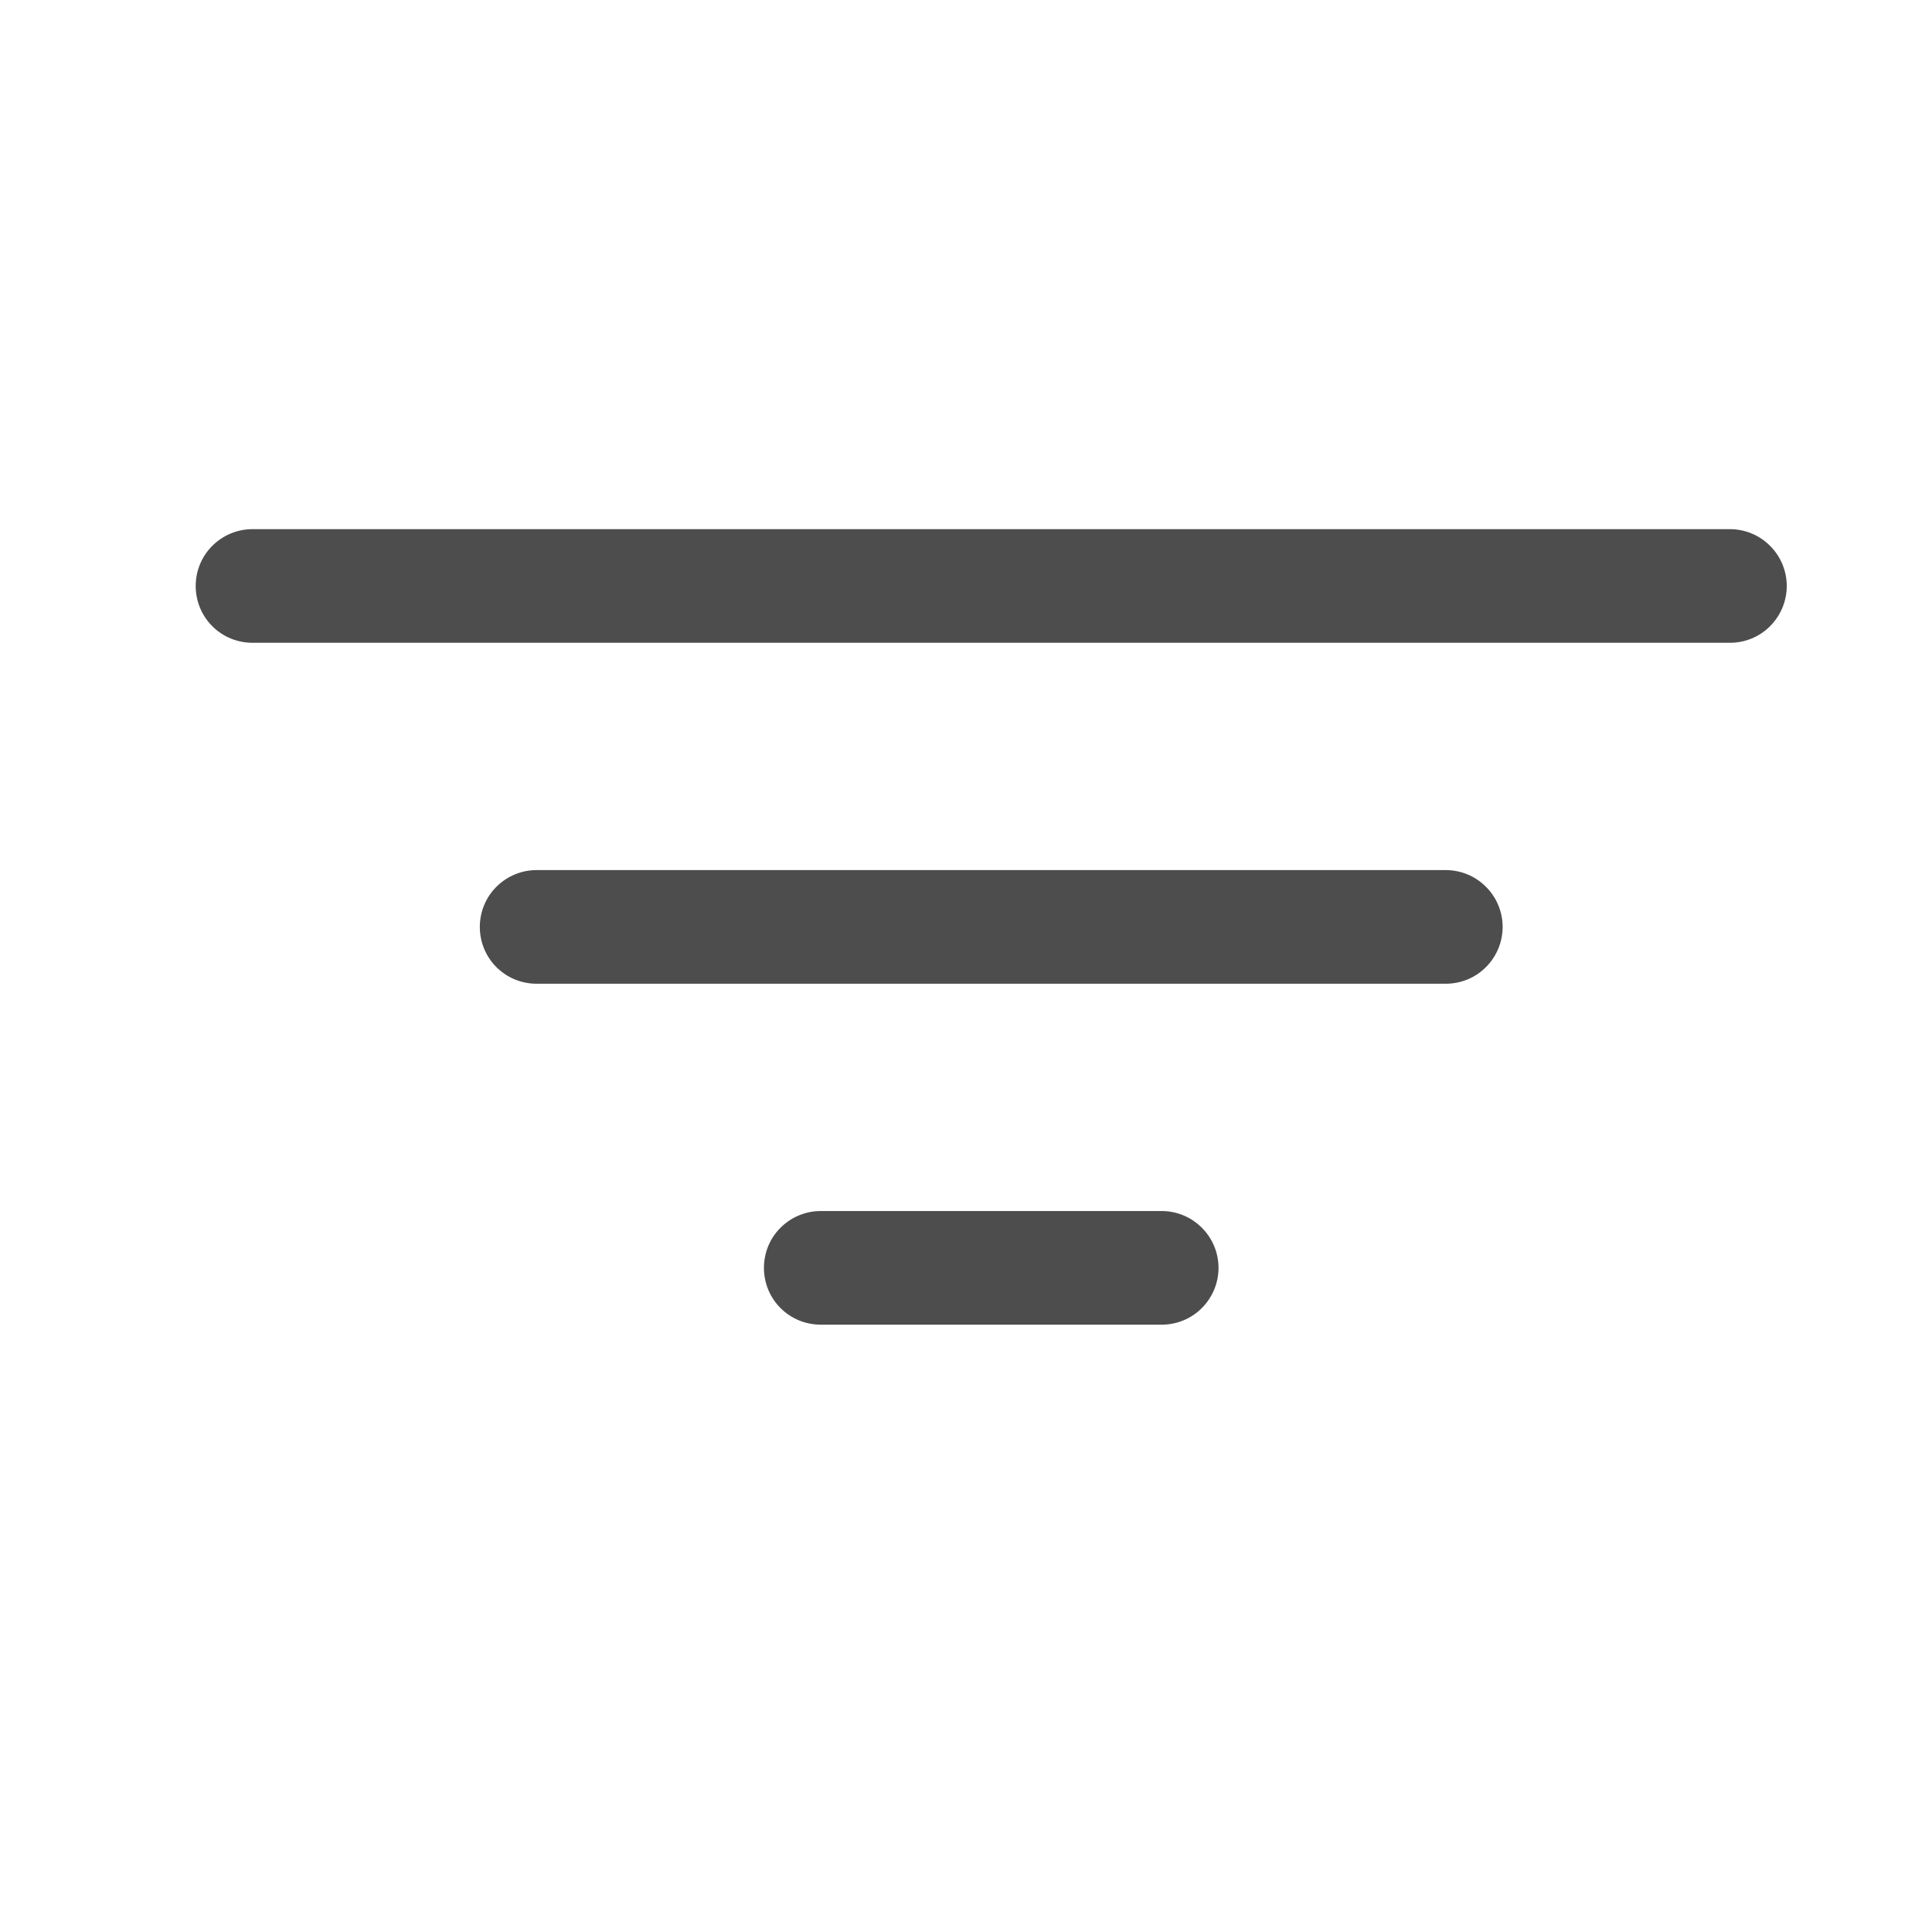 <svg width="17" height="17" viewBox="0 0 17 17" fill="none" xmlns="http://www.w3.org/2000/svg">
<g clip-path="url(#clip0_567_140)">
<path d="M7.222 10.656C7.089 10.656 6.962 10.709 6.868 10.803C6.774 10.896 6.722 11.024 6.722 11.156C6.722 11.289 6.774 11.416 6.868 11.51C6.962 11.604 7.089 11.656 7.222 11.656H10.222C10.354 11.656 10.482 11.604 10.575 11.51C10.669 11.416 10.722 11.289 10.722 11.156C10.722 11.024 10.669 10.896 10.575 10.803C10.482 10.709 10.354 10.656 10.222 10.656H7.222ZM2.222 4.656C2.089 4.656 1.962 4.709 1.868 4.803C1.774 4.896 1.722 5.024 1.722 5.156C1.722 5.289 1.774 5.416 1.868 5.51C1.962 5.604 2.089 5.656 2.222 5.656H15.222C15.354 5.656 15.482 5.604 15.575 5.51C15.669 5.416 15.722 5.289 15.722 5.156C15.722 5.024 15.669 4.896 15.575 4.803C15.482 4.709 15.354 4.656 15.222 4.656H2.222ZM4.722 7.656C4.589 7.656 4.462 7.709 4.368 7.803C4.274 7.896 4.222 8.024 4.222 8.156C4.222 8.289 4.274 8.416 4.368 8.51C4.462 8.604 4.589 8.656 4.722 8.656H12.722C12.854 8.656 12.982 8.604 13.075 8.51C13.169 8.416 13.222 8.289 13.222 8.156C13.222 8.024 13.169 7.896 13.075 7.803C12.982 7.709 12.854 7.656 12.722 7.656H4.722Z" fill="#4D4D4D"/>
</g>
<defs>
<clipPath id="clip0_567_140">
<rect width="16" height="16" fill="white" transform="translate(0.722 0.156)"/>
</clipPath>
</defs>
</svg>
